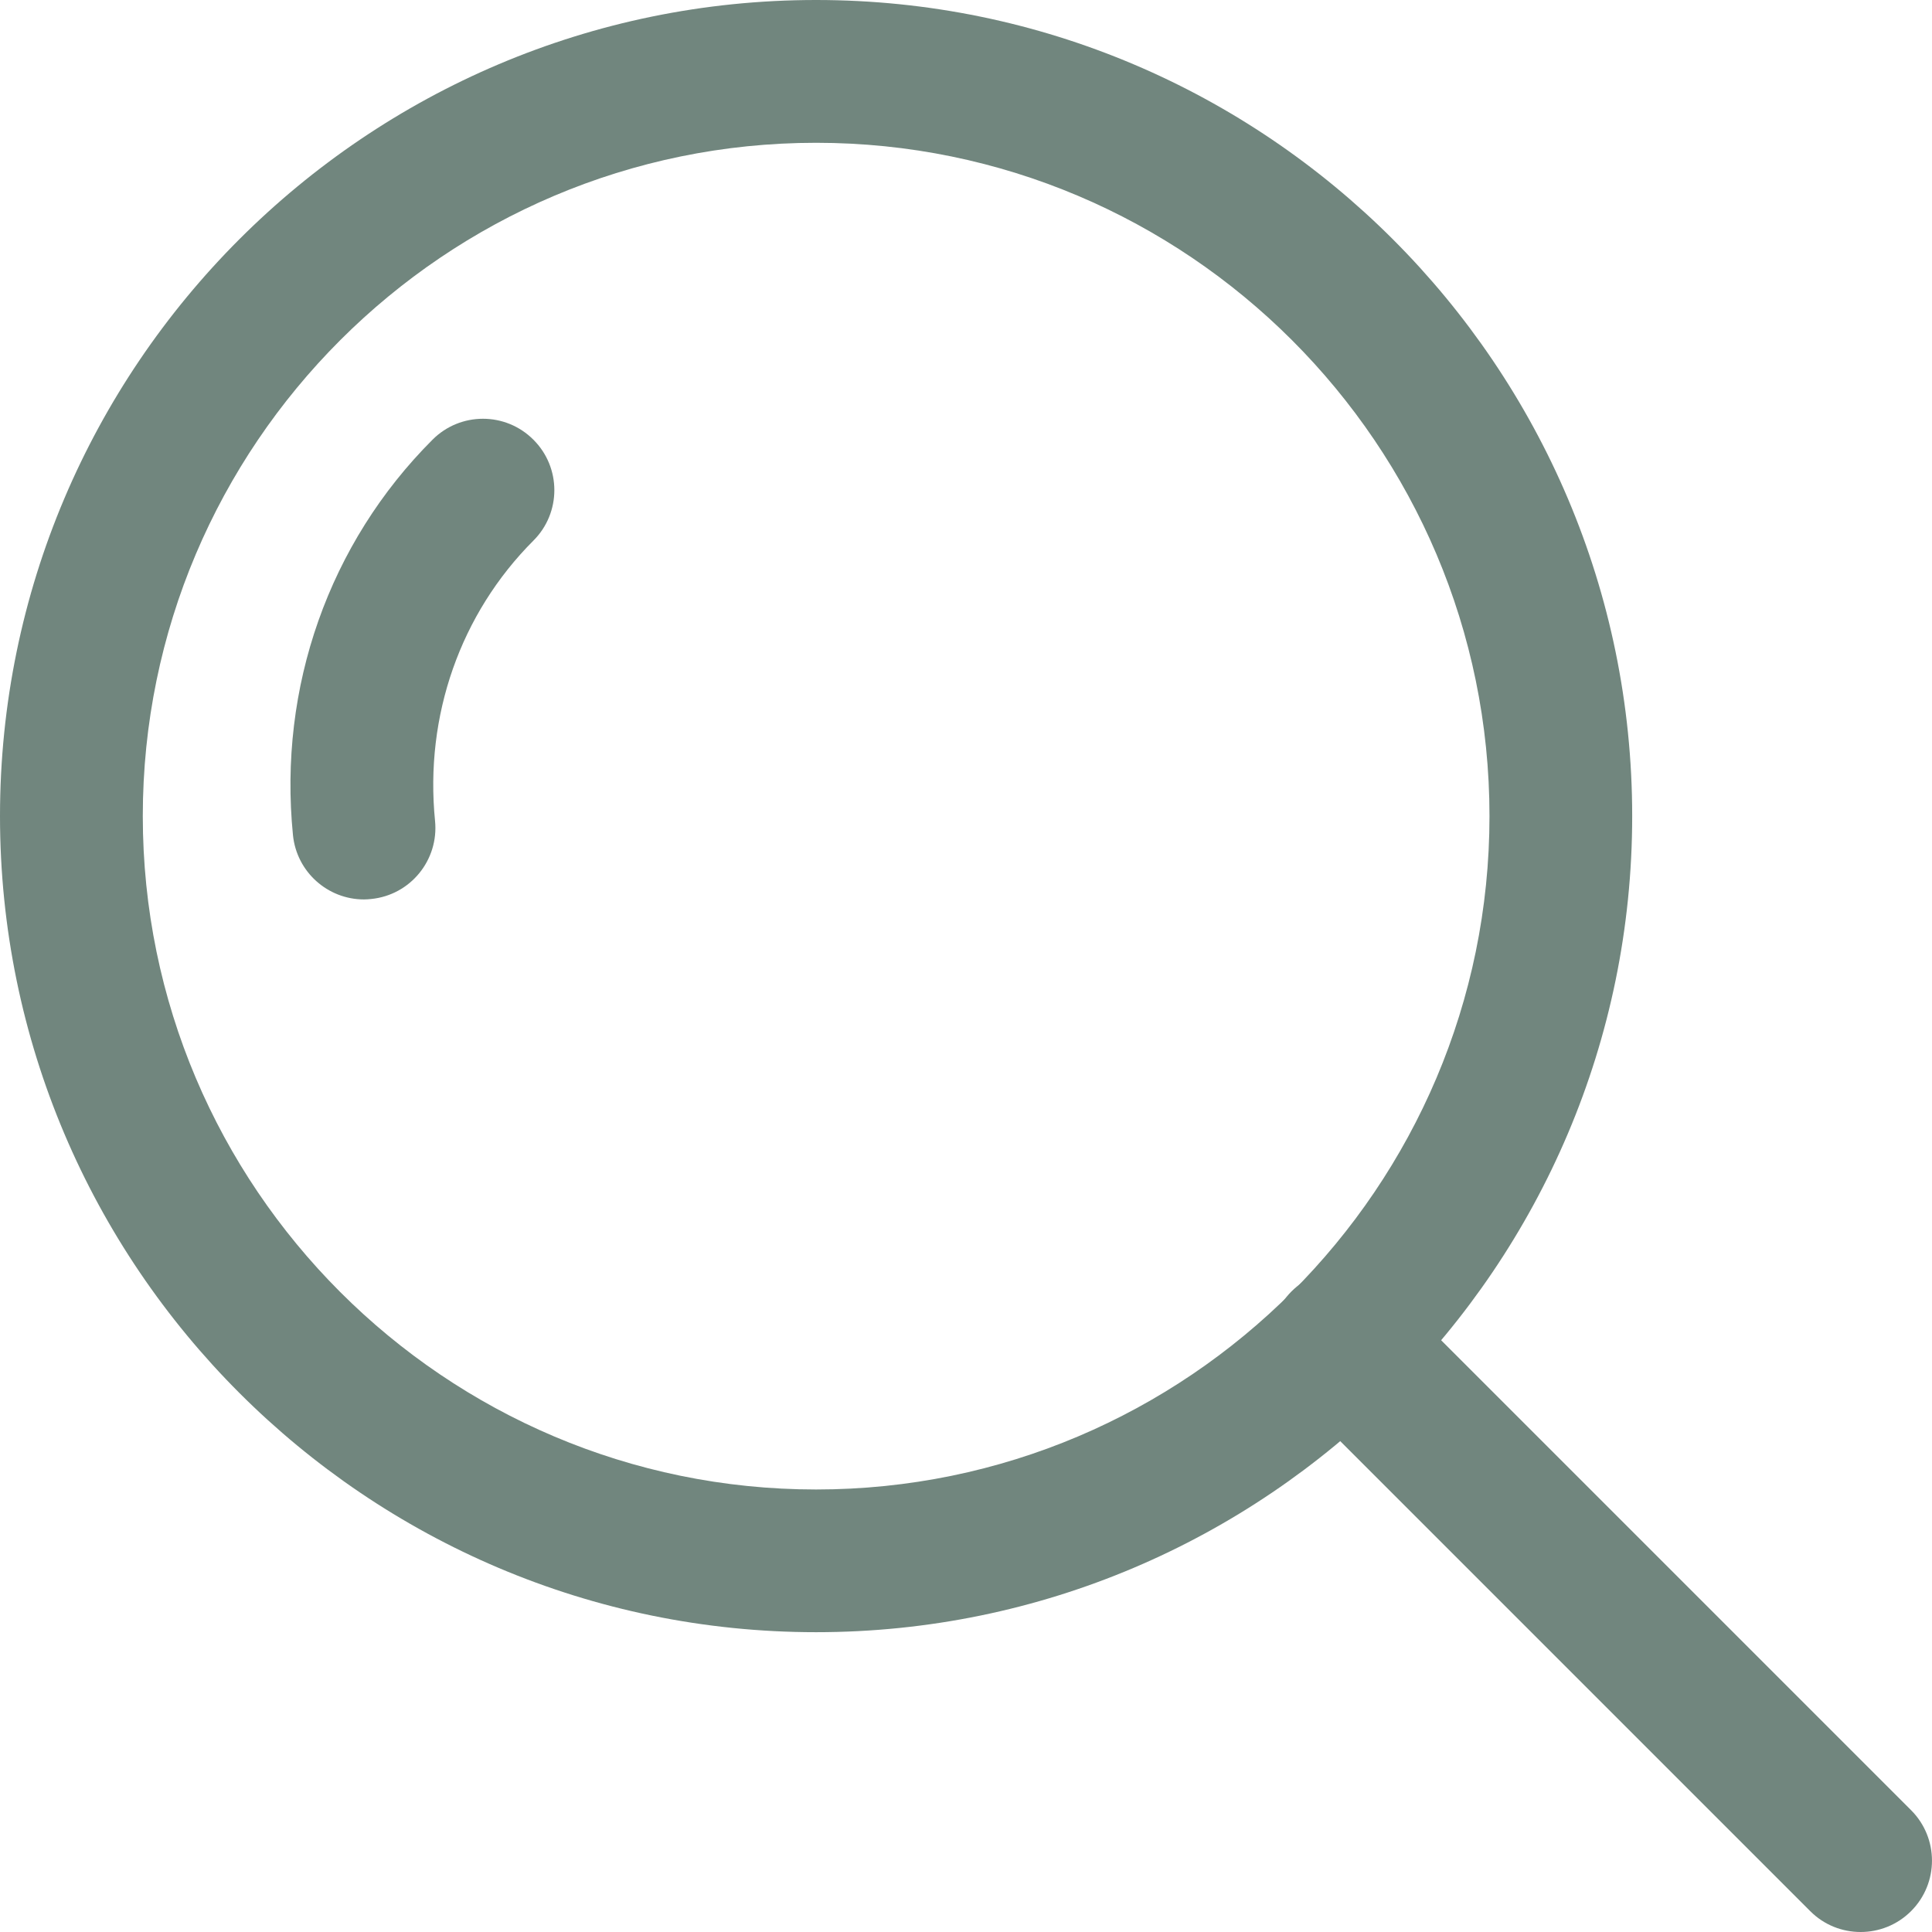 <svg width="22" height="22" viewBox="0 0 22 22" fill="none" xmlns="http://www.w3.org/2000/svg">
<path d="M6.074 5.007C5.757 4.689 5.242 4.689 4.925 5.007C3.747 6.185 3.168 7.826 3.336 9.509C3.378 9.929 3.732 10.242 4.144 10.242C4.171 10.242 4.199 10.24 4.226 10.237C4.673 10.193 4.998 9.794 4.954 9.348C4.834 8.151 5.243 6.988 6.074 6.156C6.392 5.839 6.392 5.324 6.074 5.007Z" fill="#71867E"/>
<path d="M9.293 0C4.169 0 0 4.169 0 9.293C0 14.417 4.169 18.586 9.293 18.586C14.417 18.586 18.586 14.417 18.586 9.293C18.586 4.169 14.417 0 9.293 0ZM9.293 16.961C5.065 16.961 1.626 13.521 1.626 9.293C1.626 5.065 5.065 1.626 9.293 1.626C13.521 1.626 16.961 5.065 16.961 9.293C16.961 13.521 13.521 16.961 9.293 16.961Z" fill="#71867E"/>
<path d="M21.762 20.613L15.855 14.706C15.538 14.389 15.024 14.389 14.706 14.706C14.389 15.024 14.389 15.538 14.706 15.855L20.613 21.762C20.771 21.921 20.979 22 21.187 22C21.395 22 21.603 21.921 21.762 21.762C22.079 21.445 22.079 20.93 21.762 20.613Z" fill="#71867E"/>
</svg>
